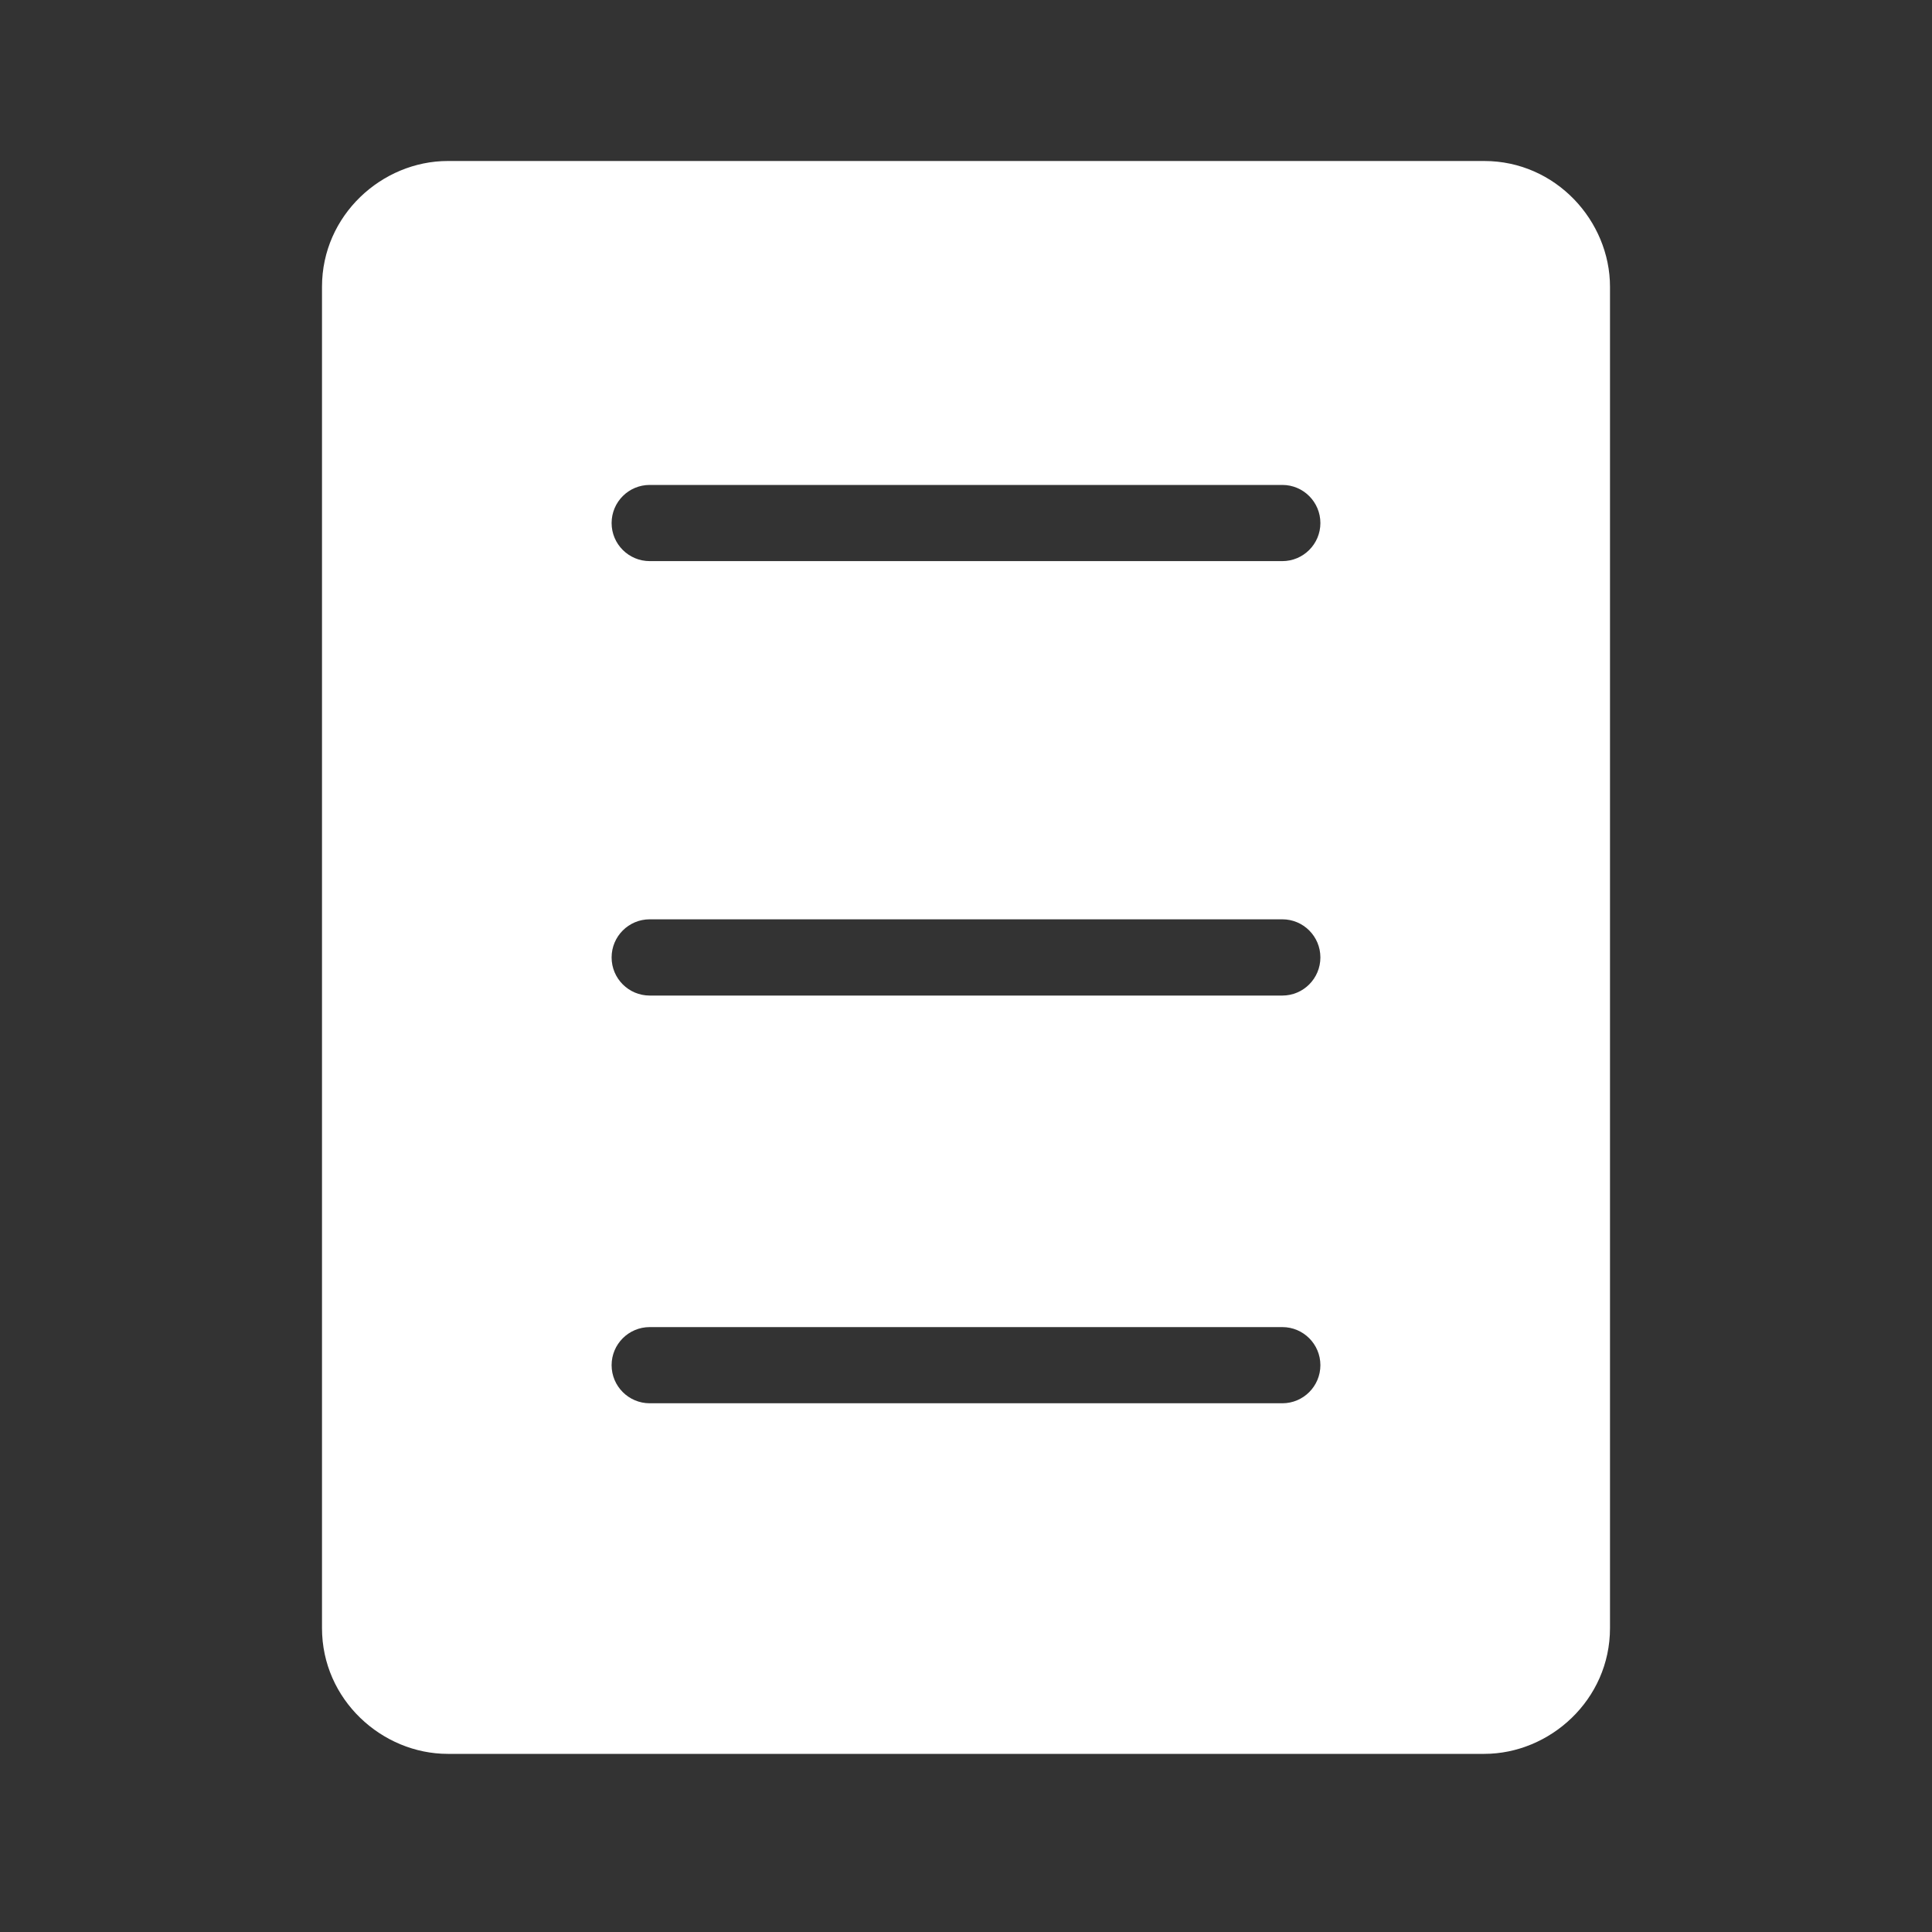 <svg width="30" height="30" viewBox="0 0 30 30" fill="none" xmlns="http://www.w3.org/2000/svg">
<rect x="0" y="0" width="30" height="30" fill="#333333" stroke="none"/>
<path fill-rule="evenodd" clip-rule="evenodd" d="M6.953 2.5C5.933 2.5 5 3.34 5 4.453V25.281C5 26.394 5.933 27.234 6.953 27.234H23.047C24.067 27.234 25 26.394 25 25.281V4.453C25 3.433 24.16 2.5 23.047 2.5H6.953ZM10.089 7.53C9.762 7.53 9.497 7.795 9.497 8.122C9.497 8.448 9.762 8.713 10.089 8.713H19.912C20.238 8.713 20.503 8.448 20.503 8.122C20.503 7.795 20.238 7.53 19.912 7.53H10.089ZM9.497 14.867C9.497 14.54 9.762 14.275 10.089 14.275H19.912C20.238 14.275 20.503 14.54 20.503 14.867C20.503 15.194 20.238 15.459 19.912 15.459H10.089C9.762 15.459 9.497 15.194 9.497 14.867ZM10.089 20.607C9.762 20.607 9.497 20.872 9.497 21.198C9.497 21.525 9.762 21.79 10.089 21.79H19.912C20.238 21.79 20.503 21.525 20.503 21.198C20.503 20.872 20.238 20.607 19.912 20.607H10.089Z" fill="white"/>
</svg>
